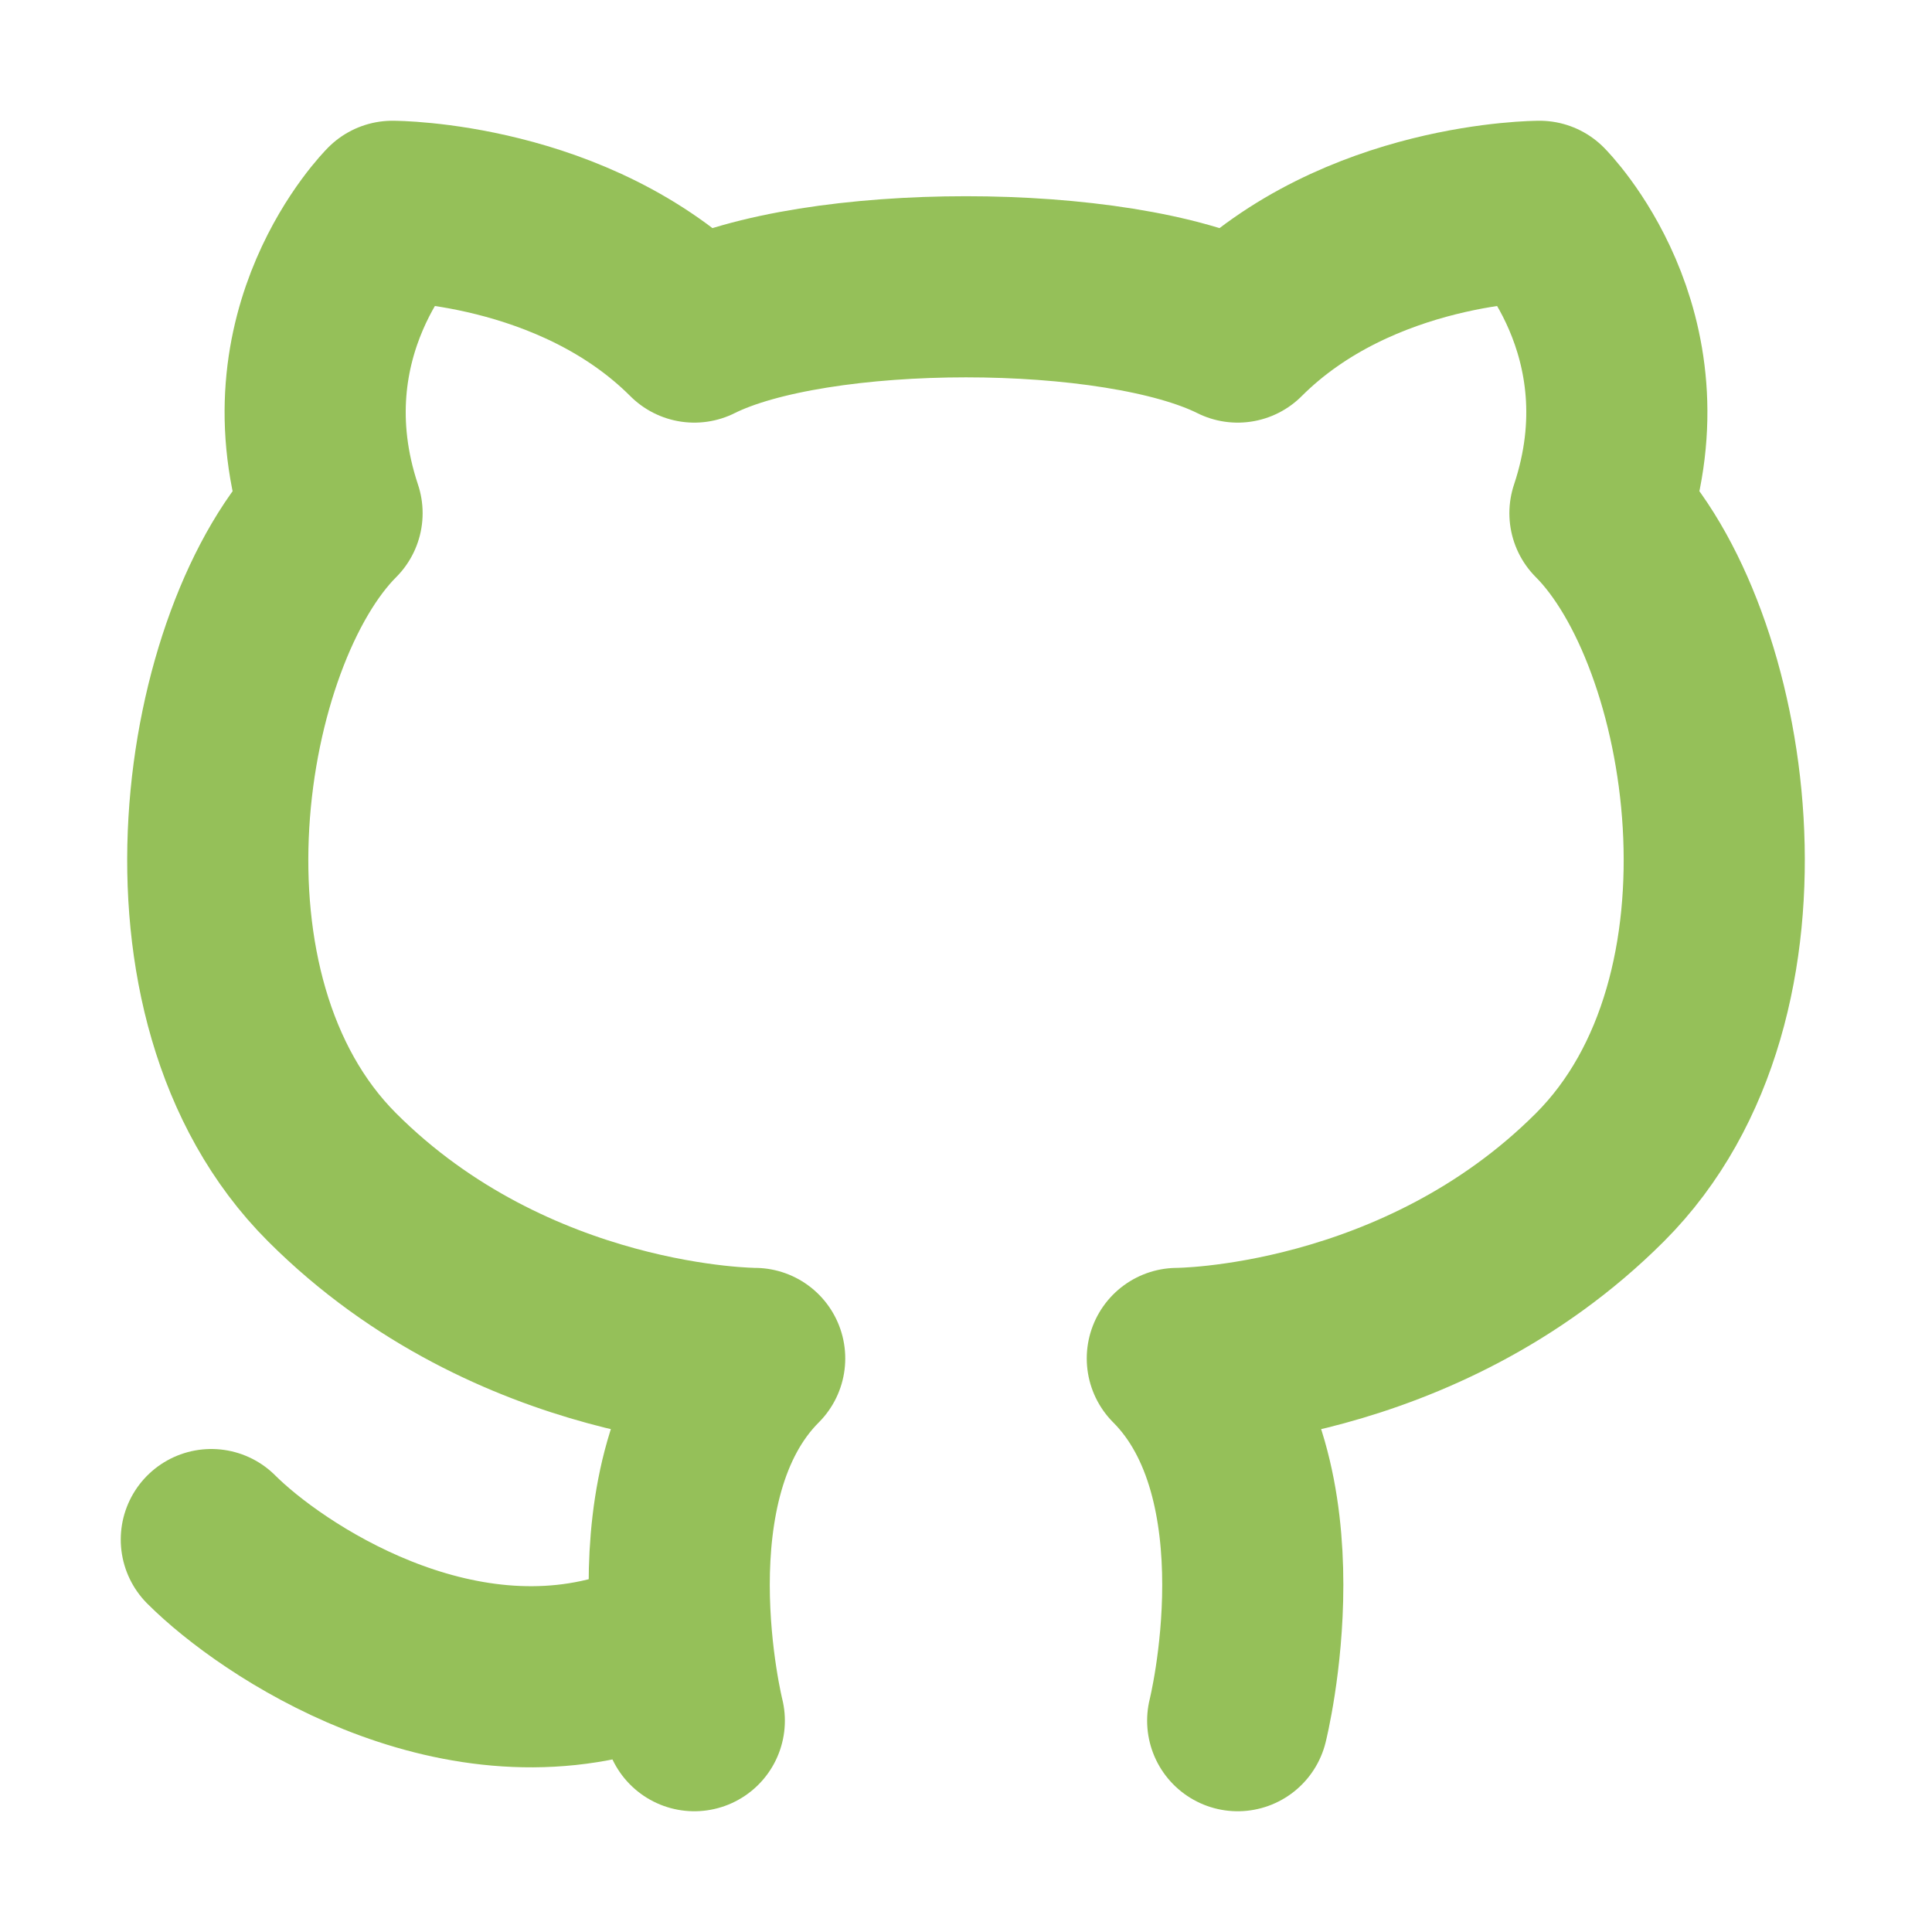 <svg xmlns="http://www.w3.org/2000/svg" width="128" height="128" viewBox="0 0 16 16"><g fill="none" stroke="#95c059" stroke-linecap="round" stroke-linejoin="round" stroke-width="1.5"><path d="m5.75 14.25s-.5-2 .5-3c0 0-2 0-3.5-1.5s-1-4.5 0-5.5c-.5-1.5.5-2.5.5-2.5s1.5 0 2.5 1c1-.5 3.5-.5 4.5 0 1-1 2.5-1 2.5-1s1 1 .5 2.5c1 1 1.5 4 0 5.5s-3.5 1.5-3.5 1.5c1 1 .5 3 .5 3"/><path d="m5.25 13.75c-1.5.5-3-.5-3.5-1"/></g></svg>